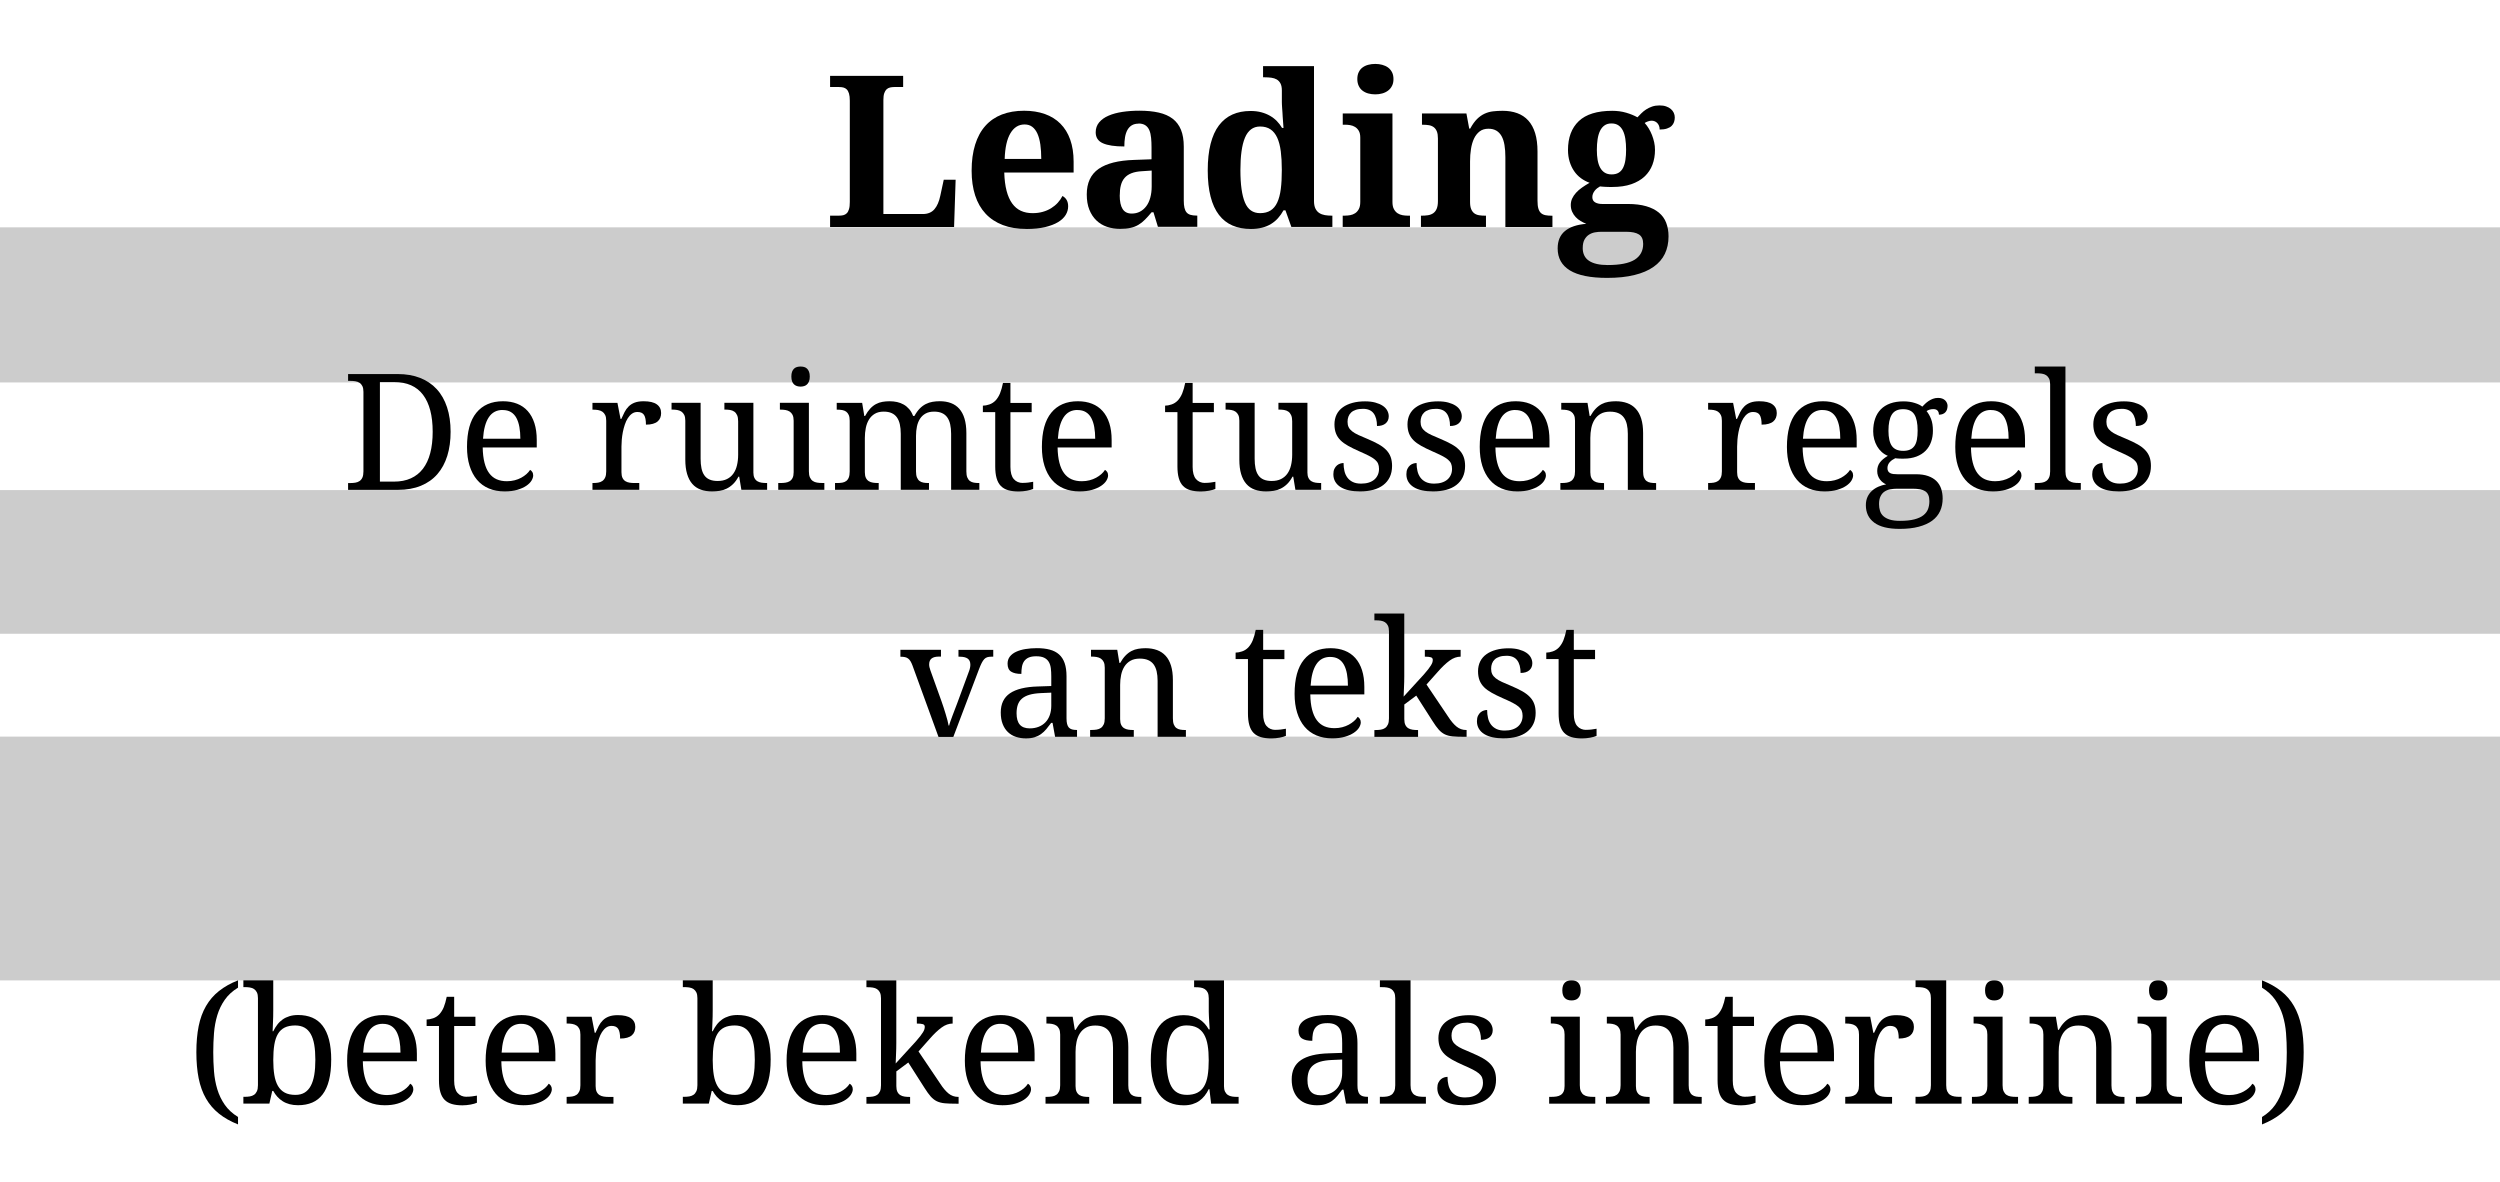 <?xml version="1.0" encoding="UTF-8"?>
<svg xmlns="http://www.w3.org/2000/svg" version="1.1" viewBox="0 0 708.66 335.08">
  <defs>
    <style>
      .cls-1 {
        fill-opacity: .2;
      }
    </style>
  </defs>
  <!-- Generator: Adobe Illustrator 29.0.0, SVG Export Plug-In . SVG Version: 1.2.0 Build 15)  -->
  <g>
    <g id="Layer_1">
      <g id="Layer_1-2" data-name="Layer_1">
        <g id="Layer_1-2">
          <g>
            <path d="M235.3,64.32v-3.19h2.52c.45,0,.86-.04,1.23-.13s.69-.27.97-.54.49-.66.64-1.17c.16-.51.23-1.19.23-2.05v-28.68c0-.86-.08-1.54-.23-2.05-.16-.51-.37-.9-.64-1.17s-.6-.45-.97-.54-.78-.13-1.23-.13h-2.52v-3.16h20.71v3.16h-2.52c-.41,0-.81.04-1.19.13s-.71.26-.98.51c-.27.25-.49.62-.66,1.1s-.25,1.12-.25,1.92v32.34h11.16c1.41,0,2.5-.44,3.28-1.33.78-.89,1.35-2.18,1.7-3.88l.97-4.51h3.37l-.44,13.39h-35.16v-.02h0Z"/>
            <path d="M290.98,64.9c-2.54,0-4.78-.37-6.72-1.11-1.94-.74-3.57-1.82-4.88-3.22-1.31-1.41-2.3-3.13-2.96-5.17-.66-2.04-1-4.37-1-6.99,0-2.81.33-5.28,1-7.41.66-2.13,1.63-3.91,2.9-5.33,1.27-1.43,2.83-2.49,4.67-3.21,1.85-.71,3.95-1.07,6.31-1.07,2.17,0,4.12.31,5.86.92,1.74.62,3.21,1.53,4.42,2.74,1.21,1.21,2.14,2.71,2.78,4.51.64,1.8.97,3.89.97,6.27v3.08h-19.66c.06,2.01.28,3.74.66,5.19.38,1.45.91,2.64,1.58,3.57s1.49,1.63,2.46,2.08c.97.45,2.08.67,3.33.67,1.04,0,1.99-.12,2.87-.37.88-.24,1.67-.59,2.39-1.03.71-.44,1.34-.96,1.88-1.55.54-.6.98-1.23,1.33-1.92,1.07.59,1.61,1.56,1.61,2.93,0,.86-.23,1.67-.7,2.45-.47.77-1.19,1.45-2.17,2.04s-2.2,1.05-3.68,1.41c-1.48.35-3.23.53-5.26.53h.01ZM290.42,35.28c-1.68,0-3.01.83-4,2.49s-1.53,4.09-1.63,7.29h10.37c0-1.52-.09-2.89-.26-4.1-.18-1.21-.45-2.24-.83-3.08-.38-.84-.87-1.48-1.46-1.93-.6-.45-1.32-.67-2.18-.67,0,0-.01,0-.01,0Z"/>
            <path d="M322.73,35.05c-.76,0-1.4.16-1.92.48-.52.32-.93.77-1.25,1.35-.31.58-.53,1.26-.66,2.05s-.19,1.66-.19,2.59c-2.7,0-4.72-.3-6.08-.91-1.36-.6-2.04-1.64-2.04-3.11,0-1.09.33-2.03.98-2.81.65-.78,1.54-1.42,2.67-1.9,1.12-.49,2.43-.84,3.93-1.07,1.49-.22,3.09-.34,4.79-.34,2.11,0,3.95.18,5.52.54,1.57.36,2.88.94,3.93,1.74,1.04.8,1.83,1.85,2.36,3.15.53,1.3.79,2.89.79,4.76v15.29c0,.82.06,1.5.19,2.05s.33.98.6,1.3c.27.32.64.55,1.11.69.47.14,1.04.21,1.7.21h.23v3.19h-11.16l-1.26-4.13h-.53c-.66.8-1.29,1.5-1.88,2.09-.59.6-1.21,1.09-1.88,1.48-.66.39-1.41.68-2.24.86-.83.19-1.81.28-2.94.28-1.33,0-2.56-.2-3.71-.59s-2.14-.99-2.99-1.8c-.85-.81-1.52-1.83-2.01-3.05-.49-1.22-.73-2.66-.73-4.32,0-3.26,1.12-5.67,3.35-7.24,2.24-1.56,5.6-2.41,10.09-2.55l4.92-.18v-3.31c0-1-.04-1.91-.12-2.75s-.24-1.56-.5-2.17c-.25-.6-.63-1.07-1.13-1.41-.5-.33-1.16-.5-1.98-.5l.04.04ZM317.4,55.38c0,1.72.27,3.01.82,3.87.55.86,1.41,1.29,2.58,1.29.86,0,1.64-.18,2.33-.54.69-.36,1.29-.87,1.79-1.54.5-.66.88-1.47,1.14-2.42.26-.95.4-2.01.4-3.18v-4.51l-2.7.18c-1.19.06-2.2.25-3.02.57s-1.48.77-1.96,1.33c-.49.57-.84,1.26-1.05,2.08-.22.82-.32,1.78-.32,2.87h-.01Z"/>
            <path d="M372.47,56.93c0,.92.14,1.65.41,2.2s.64.97,1.1,1.26.99.49,1.58.59c.6.1,1.22.15,1.89.15h.23v3.19h-11.63l-1.67-4.69h-.56c-.45.82-.96,1.55-1.54,2.2s-1.24,1.2-1.99,1.66-1.6.81-2.54,1.05-1.99.37-3.16.37c-1.95,0-3.69-.33-5.21-.98s-2.81-1.66-3.85-3.02-1.84-3.08-2.37-5.17c-.54-2.09-.81-4.57-.81-7.44s.27-5.4.81-7.51c.54-2.12,1.32-3.87,2.36-5.24s2.3-2.4,3.81-3.08,3.22-1.01,5.16-1.01c1.13,0,2.15.12,3.06.37.91.24,1.73.58,2.46,1,.73.42,1.38.92,1.95,1.51s1.05,1.23,1.46,1.93h.41c-.08-1.11-.16-2.16-.23-3.13-.02-.41-.04-.83-.07-1.26-.03-.43-.06-.83-.09-1.22s-.05-.72-.06-1.01-.02-.53-.02-.7v-3.31c0-.82-.13-1.48-.39-1.98s-.62-.87-1.05-1.13c-.44-.25-.95-.42-1.54-.5s-1.21-.12-1.88-.12h-.47v-3.16h14.44v38.2-.02h0ZM357.18,60.42c1.19,0,2.18-.25,2.97-.75s1.43-1.25,1.9-2.27c.48-1.02.81-2.29,1.01-3.82s.29-3.33.29-5.41-.1-3.73-.29-5.26c-.2-1.53-.53-2.82-1.01-3.87-.48-1.04-1.11-1.84-1.9-2.37-.79-.54-1.78-.81-2.97-.81-1,0-1.85.27-2.56.81s-1.29,1.33-1.73,2.39-.76,2.35-.97,3.88c-.21,1.53-.31,3.3-.31,5.29,0,4.08.43,7.13,1.28,9.16s2.28,3.03,4.29,3.03Z"/>
            <path d="M381.32,61.12c.45,0,.92-.04,1.42-.13s.96-.27,1.38-.54.77-.66,1.05-1.17.42-1.19.42-2.05v-18.22c0-.8-.14-1.44-.42-1.92s-.64-.85-1.07-1.11-.89-.43-1.39-.51c-.5-.08-.96-.12-1.39-.12h-.7v-3.19h14.09v25.08c0,.86.14,1.54.42,2.05s.63.9,1.05,1.17c.42.27.88.45,1.39.54s.98.13,1.41.13h.7v3.19h-19.07v-3.19h.71ZM384.75,22.42c0-.76.13-1.42.4-1.96.26-.55.62-.99,1.08-1.33s1-.6,1.61-.76c.62-.17,1.28-.25,2.01-.25.68,0,1.34.08,1.96.25s1.17.42,1.64.76.84.79,1.13,1.33c.28.55.42,1.2.42,1.96s-.14,1.39-.42,1.93c-.28.55-.66,1-1.13,1.35s-1.02.62-1.64.79-1.28.26-1.96.26c-.72,0-1.39-.09-2.01-.26s-1.15-.44-1.61-.79-.82-.8-1.08-1.35c-.26-.55-.4-1.19-.4-1.93Z"/>
            <path d="M426.72,64.32v-19.75c0-1.29-.08-2.44-.25-3.44-.17-1.01-.44-1.85-.82-2.53s-.88-1.21-1.49-1.57c-.62-.36-1.36-.54-2.24-.54-1,0-1.83.25-2.49.76s-1.2,1.19-1.6,2.04-.69,1.84-.86,2.96c-.18,1.12-.26,2.3-.26,3.53v11.46c0,.84.1,1.51.31,2.02.21.51.49.9.86,1.19.37.28.83.47,1.36.56s1.14.13,1.8.13h.18v3.19h-18.43v-3.19h.12c.68,0,1.31-.04,1.88-.13s1.06-.28,1.48-.57.75-.71.98-1.26.35-1.27.35-2.17v-17.75c0-.84-.1-1.51-.31-2.02-.21-.51-.5-.9-.88-1.19-.38-.28-.83-.47-1.36-.56s-1.12-.13-1.79-.13h-.18v-3.19h12.6l.79,4.28h.29c.61-1.13,1.25-2.03,1.92-2.7.67-.66,1.39-1.17,2.15-1.52s1.57-.58,2.42-.67c.85-.1,1.74-.15,2.68-.15,1.54,0,2.93.22,4.16.67,1.23.45,2.27,1.14,3.12,2.08s1.5,2.13,1.95,3.59.67,3.2.67,5.23v13.92c0,.94.08,1.68.25,2.24s.42.98.75,1.27.75.49,1.26.59,1.1.15,1.79.15h.18v3.19h-13.33v-.02h-.01Z"/>
            <path d="M474.74,33.29c0,.45-.07.88-.21,1.3-.14.42-.37.79-.69,1.1-.32.31-.76.56-1.32.75s-1.25.28-2.07.28c0-.41-.06-.77-.19-1.08s-.3-.58-.51-.79c-.21-.21-.46-.38-.73-.48-.27-.11-.56-.16-.85-.16-.33,0-.69.07-1.07.21s-.68.28-.89.44c.41.45.79.96,1.14,1.54s.66,1.2.92,1.86.47,1.35.63,2.07c.16.71.23,1.44.23,2.18,0,1.5-.24,2.9-.72,4.17-.48,1.28-1.22,2.39-2.21,3.33s-2.26,1.67-3.78,2.2-3.33.79-5.42.79h-.82c-.33,0-.66-.02-1-.03-.33,0-.65-.03-.95-.06s-.53-.05-.69-.07c-.25.14-.51.31-.78.51s-.5.44-.7.69c-.21.25-.37.54-.5.85-.13.31-.19.64-.19,1,0,.66.26,1.15.78,1.46.52.31,1.2.47,2.04.47h7.27c1.99,0,3.71.21,5.16.63,1.45.42,2.64,1.02,3.59,1.8.95.78,1.65,1.74,2.09,2.89.44,1.15.67,2.43.67,3.85,0,1.86-.35,3.51-1.05,4.97-.7,1.45-1.77,2.69-3.21,3.69-1.44,1.01-3.24,1.78-5.42,2.31-2.18.54-4.75.81-7.72.81-4.73,0-8.25-.71-10.56-2.12-2.31-1.42-3.47-3.49-3.47-6.23,0-2.15.69-3.79,2.08-4.94s3.4-1.82,6.04-2.04c-.55-.21-1.08-.48-1.61-.79s-1-.69-1.41-1.13-.74-.94-1-1.51c-.25-.57-.38-1.2-.38-1.9,0-.66.13-1.28.4-1.85.26-.57.63-1.11,1.1-1.63s1.03-1.01,1.68-1.46c.65-.46,1.37-.91,2.15-1.36-.88-.31-1.69-.75-2.45-1.3s-1.4-1.23-1.93-2.01c-.54-.78-.96-1.67-1.27-2.67s-.47-2.1-.47-3.31c0-3.52,1.02-6.24,3.06-8.19,2.04-1.94,5.2-2.92,9.48-2.92,1.43,0,2.75.18,3.97.54,1.22.36,2.28.8,3.18,1.3.33-.35.7-.73,1.1-1.13.4-.4.85-.77,1.36-1.1.51-.33,1.07-.6,1.7-.82.62-.21,1.32-.32,2.08-.32s1.35.09,1.89.28.99.44,1.35.75c.36.31.63.67.82,1.08.19.41.28.85.28,1.32h0v-.02ZM448.64,70.26c0,1.66.6,2.89,1.8,3.68s2.95,1.19,5.26,1.19c3.52,0,6.07-.51,7.68-1.52,1.6-1.02,2.4-2.51,2.4-4.48,0-1.27-.4-2.16-1.2-2.67-.8-.51-2.01-.76-3.63-.76h-6.97c-.61,0-1.22.05-1.85.16-.62.11-1.2.33-1.71.66-.52.33-.94.8-1.27,1.39-.33.6-.5,1.38-.5,2.36h0ZM452.65,42.49c0,1.05.07,2.01.22,2.86s.39,1.58.72,2.18c.33.61.76,1.07,1.29,1.41.53.33,1.18.5,1.96.5s1.46-.16,1.99-.48.95-.79,1.26-1.41.53-1.36.66-2.23.19-1.84.19-2.92-.07-2.12-.21-3.03-.37-1.68-.69-2.33-.75-1.15-1.27-1.51c-.53-.36-1.19-.54-1.99-.54s-1.44.19-1.96.56c-.53.37-.95.89-1.27,1.55-.32.66-.55,1.46-.69,2.37-.14.92-.21,1.92-.21,3.02h0Z"/>
            <path d="M127.73,122.39c0,2.52-.31,4.79-.94,6.82-.63,2.03-1.57,3.76-2.81,5.19-1.24,1.43-2.8,2.53-4.67,3.3-1.87.77-4.06,1.16-6.56,1.16h-14.08v-1.93h.58c.52,0,1.01-.04,1.47-.11s.86-.23,1.2-.46c.34-.23.61-.56.81-1,.19-.43.29-1.01.29-1.73v-22.55c0-.67-.1-1.22-.3-1.63-.2-.41-.48-.73-.82-.95-.34-.22-.75-.37-1.2-.44-.46-.07-.94-.1-1.45-.1h-.58v-1.93h14.08c2.37,0,4.48.36,6.33,1.09,1.86.73,3.43,1.79,4.71,3.18s2.26,3.11,2.93,5.14c.67,2.04,1.01,4.36,1.01,6.96h0ZM111.67,136.52c1.83,0,3.43-.31,4.8-.93s2.51-1.53,3.43-2.73c.91-1.2,1.6-2.67,2.06-4.43.46-1.75.69-3.77.69-6.04,0-4.57-.91-8.06-2.73-10.47s-4.55-3.62-8.19-3.62h-4.04v28.21h4-.02Z"/>
            <path d="M143.05,139.3c-1.66,0-3.16-.28-4.48-.84-1.33-.56-2.45-1.38-3.36-2.46s-1.61-2.4-2.1-3.96c-.49-1.56-.73-3.34-.73-5.34,0-4.3.88-7.53,2.65-9.7,1.77-2.17,4.28-3.26,7.55-3.26,1.48,0,2.82.23,4,.7,1.18.46,2.19,1.16,3.01,2.08.82.92,1.46,2.07,1.9,3.44.44,1.37.66,2.96.66,4.77v2.11h-15.32c.03,1.68.2,3.12.51,4.32.31,1.21.75,2.2,1.33,2.98s1.28,1.35,2.12,1.72,1.8.55,2.9.55c.79,0,1.53-.09,2.21-.27.68-.18,1.3-.42,1.85-.72s1.04-.64,1.47-1.02.77-.78,1.04-1.2c.21.09.41.28.6.56s.28.62.28,1.01c0,.46-.17.96-.49,1.49-.33.53-.83,1.02-1.5,1.47s-1.52.82-2.53,1.12-2.2.45-3.56.45h0ZM142.49,116.21c-1.71,0-3.02.69-3.94,2.08s-1.46,3.41-1.63,6.08h10.58c0-1.21-.09-2.32-.27-3.32s-.46-1.86-.85-2.58-.9-1.27-1.54-1.66c-.64-.39-1.42-.58-2.35-.58v-.02h0Z"/>
            <path d="M181.22,138.85h-13.28v-1.93h.13c.52,0,1.01-.04,1.47-.11s.85-.23,1.19-.46c.34-.23.61-.56.81-1,.2-.43.3-1.01.3-1.73v-14.35c0-.67-.1-1.22-.3-1.63-.2-.41-.48-.73-.82-.96-.34-.22-.75-.37-1.2-.45-.46-.07-.94-.11-1.45-.11h-.13v-1.93h7.08l.88,4.56h.22c.3-.69.61-1.34.92-1.94.31-.61.7-1.14,1.16-1.6s1.02-.82,1.7-1.08,1.52-.39,2.54-.39c1.68,0,2.92.29,3.74.88.82.58,1.22,1.41,1.22,2.47,0,.48-.08.92-.24,1.33s-.41.75-.75,1.04-.79.52-1.33.67c-.54.16-1.2.24-1.98.24,0-1.27-.18-2.19-.54-2.75s-.99-.84-1.89-.84c-.57,0-1.08.16-1.53.48s-.84.75-1.18,1.28-.62,1.14-.85,1.83c-.23.69-.42,1.4-.56,2.12-.14.73-.24,1.45-.3,2.17s-.09,1.37-.09,1.95v7.23c0,.67.1,1.22.3,1.63s.48.72.82.93c.34.21.75.35,1.2.42.46.07.94.1,1.45.1h1.28v1.93h0Z"/>
            <path d="M213.55,133.84c0,.67.1,1.22.3,1.63s.48.72.82.93c.34.21.75.35,1.2.42.46.07.94.1,1.45.1h.13v1.93h-7.3l-.61-3.73h-.22c-.46.87-.98,1.57-1.54,2.11s-1.16.96-1.79,1.27c-.63.31-1.29.52-1.98.63s-1.41.17-2.16.17c-1.21,0-2.29-.17-3.23-.52-.94-.34-1.74-.88-2.38-1.62-.64-.73-1.13-1.67-1.47-2.81s-.51-2.49-.51-4.07v-11.03c0-.67-.1-1.22-.3-1.63-.2-.41-.48-.73-.82-.96-.34-.22-.75-.37-1.2-.45-.46-.07-.94-.11-1.45-.11h-.13v-1.93h8.24v15.88c0,1,.08,1.9.24,2.67.16.78.42,1.44.79,1.98s.86.95,1.48,1.22c.62.28,1.4.42,2.33.42,1.02,0,1.89-.18,2.62-.54s1.33-.86,1.8-1.52c.47-.65.82-1.43,1.04-2.35.22-.91.34-1.92.34-3.03v-9.48c0-.72-.1-1.3-.3-1.74s-.47-.78-.81-1.01-.73-.39-1.19-.46-.95-.11-1.47-.11h-.13v-1.93h8.22v19.66h0Z"/>
            <path d="M221.2,136.92c.51,0,.99-.03,1.45-.1.46-.07.86-.21,1.2-.42.34-.21.62-.52.82-.93.2-.41.3-.95.3-1.63v-14.58c0-.67-.1-1.22-.3-1.63-.2-.41-.48-.73-.82-.96-.34-.22-.75-.37-1.2-.45-.46-.07-.94-.11-1.45-.11h-.13v-1.93h8.22v19.43c0,.72.1,1.3.3,1.73s.47.77.81,1,.74.39,1.2.46c.46.08.95.11,1.46.11h.61v1.93h-13.07v-1.93h.61-.01ZM224.32,106.73c0-.54.07-.99.2-1.35.14-.36.32-.65.56-.88.24-.22.52-.38.83-.47s.66-.13,1.03-.13.7.04,1.01.13.59.25.82.47c.23.22.42.52.56.88s.21.81.21,1.35-.07.99-.21,1.35-.33.65-.56.88c-.23.22-.51.39-.82.48-.31.1-.65.15-1.01.15s-.72-.05-1.03-.15-.59-.26-.83-.48-.43-.52-.56-.88-.2-.81-.2-1.35Z"/>
            <path d="M249.08,136.92v1.93h-12.38v-1.93h.61c.52,0,1-.04,1.44-.11.43-.07.81-.23,1.12-.46.31-.23.56-.56.73-1,.17-.43.26-1.01.26-1.73v-14.35c0-.67-.09-1.22-.27-1.63-.18-.41-.43-.73-.74-.96-.31-.22-.69-.37-1.12-.45-.43-.07-.91-.11-1.42-.11h-.13v-1.93h7.21l.61,3.73h.22c.46-.85.95-1.55,1.46-2.1.51-.55,1.05-.97,1.63-1.28s1.18-.52,1.82-.63,1.31-.17,2.03-.17,1.46.07,2.13.22,1.3.39,1.88.72c.58.33,1.09.76,1.55,1.29s.83,1.18,1.11,1.94h.38c.46-.85.97-1.55,1.5-2.1.54-.55,1.11-.97,1.72-1.28.61-.31,1.24-.52,1.91-.63s1.36-.17,2.08-.17c1.17,0,2.22.18,3.15.53s1.71.89,2.36,1.62c.64.73,1.14,1.66,1.48,2.8s.52,2.49.52,4.07v10.87c0,.72.09,1.3.27,1.73s.43.77.74,1,.69.39,1.12.46c.43.08.91.11,1.42.11h.13v1.93h-8v-15.88c0-1-.09-1.89-.26-2.67s-.45-1.44-.83-1.98-.88-.95-1.49-1.22c-.61-.28-1.36-.42-2.25-.42-.96,0-1.76.18-2.42.55s-1.18.86-1.58,1.49-.69,1.36-.86,2.18c-.17.82-.26,1.7-.26,2.63v10.09c0,.72.09,1.3.27,1.73s.43.77.74,1,.69.39,1.12.46c.43.08.91.11,1.42.11h.13v1.93h-8v-15.88c0-1-.09-1.89-.26-2.67s-.45-1.44-.83-1.98-.88-.95-1.49-1.22c-.61-.28-1.36-.42-2.25-.42-1,0-1.85.2-2.53.61-.68.4-1.23.95-1.65,1.64s-.72,1.48-.9,2.38-.27,1.84-.27,2.83v9.7c0,.67.1,1.22.3,1.63s.48.72.82.93c.34.21.75.35,1.2.42.46.07.94.1,1.45.1h.15Z"/>
            <path d="M289.92,136.88c.55,0,1.06-.03,1.53-.09.46-.06.94-.13,1.42-.22v2.02c-.19.09-.45.18-.76.27s-.66.17-1.02.24c-.37.07-.75.12-1.16.16-.4.04-.79.06-1.15.06-1.17,0-2.17-.12-3.01-.37s-1.53-.65-2.07-1.2-.94-1.29-1.2-2.2-.39-2.03-.39-3.35v-15.37h-3.5v-1.84c.55,0,1.16-.11,1.83-.34.67-.22,1.25-.6,1.76-1.12.52-.57.95-1.25,1.27-2.03.32-.79.6-1.77.84-2.95h2.11v5.66h6.02v2.63h-6.02v15.5c0,1.57.32,2.73.95,3.46.64.73,1.49,1.1,2.55,1.1v-.02h0Z"/>
            <path d="M306.01,139.3c-1.66,0-3.16-.28-4.48-.84-1.33-.56-2.45-1.38-3.36-2.46-.91-1.08-1.61-2.4-2.1-3.96-.49-1.56-.73-3.34-.73-5.34,0-4.3.88-7.53,2.65-9.7s4.28-3.26,7.55-3.26c1.48,0,2.82.23,4,.7,1.18.46,2.19,1.16,3.01,2.08s1.46,2.07,1.9,3.44.66,2.96.66,4.77v2.11h-15.32c.03,1.68.2,3.12.51,4.32.31,1.21.75,2.2,1.33,2.98s1.28,1.35,2.12,1.72,1.8.55,2.9.55c.79,0,1.53-.09,2.21-.27.68-.18,1.3-.42,1.85-.72.55-.3,1.04-.64,1.47-1.02s.77-.78,1.04-1.2c.21.09.41.28.6.56s.28.62.28,1.01c0,.46-.17.96-.49,1.49-.33.53-.83,1.02-1.5,1.47s-1.52.82-2.53,1.12-2.2.45-3.56.45h0ZM305.44,116.21c-1.71,0-3.02.69-3.94,2.08s-1.46,3.41-1.63,6.08h10.58c0-1.21-.09-2.32-.27-3.32s-.46-1.86-.85-2.58-.9-1.27-1.54-1.66c-.64-.39-1.42-.58-2.35-.58v-.02h0Z"/>
            <path d="M341.57,136.88c.55,0,1.06-.03,1.53-.09.46-.06.94-.13,1.42-.22v2.02c-.19.09-.45.18-.76.27s-.66.17-1.02.24c-.37.07-.75.12-1.16.16-.41.04-.79.06-1.15.06-1.17,0-2.17-.12-3.01-.37s-1.53-.65-2.07-1.2-.94-1.29-1.2-2.2-.39-2.03-.39-3.35v-15.37h-3.5v-1.84c.55,0,1.16-.11,1.83-.34.67-.22,1.25-.6,1.76-1.12.52-.57.95-1.25,1.27-2.03.32-.79.6-1.77.84-2.95h2.11v5.66h6.02v2.63h-6.02v15.5c0,1.57.32,2.73.95,3.46.64.73,1.49,1.1,2.55,1.1v-.02h0Z"/>
            <path d="M370.6,133.84c0,.67.1,1.22.3,1.63.2.41.48.72.82.93.34.21.74.35,1.2.42s.94.1,1.45.1h.13v1.93h-7.3l-.61-3.73h-.22c-.46.87-.98,1.57-1.54,2.11s-1.16.96-1.79,1.27-1.29.52-1.98.63-1.41.17-2.16.17c-1.21,0-2.29-.17-3.24-.52-.94-.34-1.74-.88-2.38-1.62-.64-.73-1.13-1.67-1.47-2.81s-.5-2.49-.5-4.07v-11.03c0-.67-.1-1.22-.3-1.63-.2-.41-.48-.73-.82-.96-.34-.22-.75-.37-1.2-.45-.46-.07-.94-.11-1.45-.11h-.13v-1.93h8.24v15.88c0,1,.08,1.9.24,2.67.16.78.42,1.44.79,1.98s.86.95,1.48,1.22c.62.28,1.4.42,2.33.42,1.02,0,1.89-.18,2.62-.54s1.33-.86,1.8-1.52c.47-.65.82-1.43,1.04-2.35.22-.91.34-1.92.34-3.03v-9.48c0-.72-.1-1.3-.3-1.74s-.47-.78-.81-1.01-.73-.39-1.19-.46-.95-.11-1.47-.11h-.13v-1.93h8.22v19.66h0Z"/>
            <path d="M385.55,139.3c-1.15,0-2.2-.1-3.13-.3-.94-.2-1.73-.51-2.39-.92s-1.17-.92-1.53-1.53-.54-1.31-.54-2.12c0-.61.1-1.13.3-1.54.2-.41.45-.74.74-.98.29-.24.61-.41.94-.51.34-.1.64-.15.91-.15,0,.81.08,1.56.25,2.27.16.7.44,1.32.83,1.85.39.53.9.95,1.54,1.26s1.42.46,2.35.46c.82,0,1.55-.1,2.18-.3s1.16-.49,1.58-.85c.43-.37.75-.81.98-1.33s.34-1.08.34-1.7c0-.57-.09-1.06-.26-1.47s-.47-.8-.9-1.16-1.01-.73-1.74-1.1c-.73-.37-1.66-.8-2.76-1.28-1.18-.52-2.21-1.03-3.09-1.52s-1.6-1.01-2.17-1.58-1-1.22-1.28-1.94c-.28-.73-.43-1.59-.43-2.59s.21-1.98.62-2.79,1-1.49,1.76-2.03c.76-.55,1.68-.96,2.74-1.25s2.25-.43,3.55-.43c1.09,0,2.06.11,2.9.34s1.54.53,2.11.91,1,.83,1.28,1.35.43,1.06.43,1.63c0,.84-.29,1.51-.87,2.01s-1.4.75-2.46.75c0-1.54-.32-2.74-.96-3.59-.64-.85-1.64-1.28-3-1.28-.78,0-1.45.09-2,.27s-1.01.43-1.36.76c-.35.33-.61.72-.78,1.17s-.25.94-.25,1.48c0,.58.1,1.09.31,1.52s.54.82,1,1.18,1.05.71,1.77,1.04c.73.34,1.6.72,2.62,1.13,1.21.51,2.25,1.01,3.12,1.5s1.58,1.03,2.15,1.62c.57.59.98,1.24,1.25,1.98.27.73.4,1.58.4,2.54,0,1.2-.22,2.25-.65,3.15s-1.05,1.65-1.84,2.26-1.75,1.06-2.86,1.36c-1.12.3-2.35.45-3.72.45h.02Z"/>
            <path d="M406.25,139.3c-1.15,0-2.2-.1-3.13-.3-.94-.2-1.73-.51-2.39-.92s-1.17-.92-1.53-1.53-.54-1.31-.54-2.12c0-.61.1-1.13.3-1.54.2-.41.45-.74.74-.98.29-.24.61-.41.94-.51.34-.1.64-.15.91-.15,0,.81.08,1.56.25,2.27.16.7.44,1.32.83,1.85.39.53.9.95,1.54,1.26s1.42.46,2.35.46c.82,0,1.55-.1,2.18-.3s1.16-.49,1.58-.85c.43-.37.75-.81.98-1.33s.34-1.08.34-1.7c0-.57-.09-1.06-.26-1.47s-.47-.8-.9-1.16-1.01-.73-1.74-1.1c-.73-.37-1.66-.8-2.76-1.28-1.18-.52-2.21-1.03-3.09-1.52s-1.6-1.01-2.17-1.58-1-1.22-1.28-1.94c-.28-.73-.43-1.59-.43-2.59s.21-1.98.62-2.79,1-1.49,1.76-2.03c.76-.55,1.68-.96,2.74-1.25s2.25-.43,3.55-.43c1.09,0,2.06.11,2.9.34s1.54.53,2.11.91,1,.83,1.28,1.35.43,1.06.43,1.63c0,.84-.29,1.51-.87,2.01s-1.4.75-2.46.75c0-1.54-.32-2.74-.96-3.59-.64-.85-1.64-1.28-3-1.28-.78,0-1.45.09-2,.27s-1.01.43-1.36.76c-.35.33-.61.72-.78,1.17s-.25.94-.25,1.48c0,.58.1,1.09.31,1.52s.54.82,1,1.18,1.05.71,1.77,1.04c.73.34,1.6.72,2.62,1.13,1.21.51,2.25,1.01,3.12,1.5s1.58,1.03,2.15,1.62c.57.59.98,1.24,1.25,1.98.27.73.4,1.58.4,2.54,0,1.2-.22,2.25-.65,3.15s-1.05,1.65-1.84,2.26-1.75,1.06-2.86,1.36c-1.12.3-2.35.45-3.72.45h.02Z"/>
            <path d="M430.12,139.3c-1.66,0-3.16-.28-4.48-.84s-2.45-1.38-3.36-2.46c-.91-1.08-1.61-2.4-2.1-3.96-.49-1.56-.73-3.34-.73-5.34,0-4.3.88-7.53,2.65-9.7s4.28-3.26,7.55-3.26c1.48,0,2.82.23,4,.7,1.18.46,2.19,1.16,3.01,2.08s1.46,2.07,1.9,3.44.66,2.96.66,4.77v2.11h-15.32c.03,1.68.2,3.12.51,4.32.31,1.21.75,2.2,1.33,2.98s1.28,1.35,2.12,1.72,1.8.55,2.9.55c.79,0,1.53-.09,2.21-.27s1.3-.42,1.85-.72c.55-.3,1.04-.64,1.47-1.02s.78-.78,1.04-1.2c.21.09.41.28.6.56s.28.62.28,1.01c0,.46-.17.96-.49,1.49-.33.53-.83,1.02-1.5,1.47s-1.52.82-2.53,1.12-2.2.45-3.56.45h0ZM429.55,116.21c-1.71,0-3.02.69-3.94,2.08s-1.46,3.41-1.63,6.08h10.58c0-1.21-.09-2.32-.27-3.32s-.46-1.86-.85-2.58-.9-1.27-1.54-1.66c-.64-.39-1.42-.58-2.35-.58v-.02h0Z"/>
            <path d="M454.69,136.92v1.93h-12.38v-1.93h.38c.52,0,1.01-.04,1.47-.11s.85-.23,1.19-.46c.34-.23.61-.56.81-1,.2-.43.3-1.01.3-1.73v-14.35c0-.67-.1-1.22-.3-1.63-.2-.41-.48-.73-.82-.96-.34-.22-.75-.37-1.2-.45-.46-.07-.94-.11-1.45-.11h-.13v-1.93h7.44l.61,3.73h.22c.48-.85.99-1.55,1.52-2.1.53-.55,1.09-.97,1.68-1.28s1.22-.52,1.89-.63,1.37-.17,2.1-.17c1.21,0,2.29.18,3.25.53s1.76.89,2.43,1.62c.67.73,1.18,1.66,1.53,2.8s.53,2.49.53,4.07v10.87c0,.72.09,1.3.26,1.73s.42.77.73,1,.69.39,1.12.46c.43.08.91.11,1.42.11h.16v1.93h-8.02v-15.88c0-1-.09-1.89-.27-2.67s-.47-1.44-.87-1.98-.92-.95-1.56-1.22c-.64-.28-1.43-.42-2.36-.42-1.05,0-1.93.2-2.64.61-.71.4-1.28.95-1.72,1.64-.43.69-.75,1.48-.93,2.38s-.28,1.84-.28,2.83v9.7c0,.67.1,1.22.3,1.63.2.41.48.72.82.93.34.21.74.35,1.2.42s.94.1,1.45.1h.13-.01Z"/>
            <path d="M497.47,138.85h-13.28v-1.93h.13c.52,0,1.01-.04,1.47-.11s.85-.23,1.19-.46c.34-.23.61-.56.81-1,.2-.43.3-1.01.3-1.73v-14.35c0-.67-.1-1.22-.3-1.63-.2-.41-.48-.73-.82-.96-.34-.22-.75-.37-1.2-.45-.46-.07-.94-.11-1.45-.11h-.13v-1.93h7.08l.88,4.56h.22c.3-.69.61-1.34.92-1.94.31-.61.7-1.14,1.16-1.6s1.02-.82,1.7-1.08,1.52-.39,2.54-.39c1.68,0,2.92.29,3.74.88s1.22,1.41,1.22,2.47c0,.48-.08.92-.24,1.33s-.41.75-.75,1.04-.79.52-1.33.67c-.54.16-1.2.24-1.98.24,0-1.27-.18-2.19-.54-2.75s-.99-.84-1.89-.84c-.57,0-1.08.16-1.53.48s-.84.75-1.18,1.28-.62,1.14-.85,1.83-.42,1.4-.56,2.12c-.14.73-.24,1.45-.3,2.17s-.09,1.37-.09,1.95v7.23c0,.67.1,1.22.3,1.63.2.41.48.72.82.93.34.21.74.35,1.2.42s.94.1,1.45.1h1.28v1.93h0Z"/>
            <path d="M517.2,139.3c-1.66,0-3.16-.28-4.48-.84s-2.45-1.38-3.36-2.46c-.91-1.08-1.61-2.4-2.1-3.96-.49-1.56-.73-3.34-.73-5.34,0-4.3.88-7.53,2.65-9.7s4.28-3.26,7.55-3.26c1.48,0,2.82.23,4,.7,1.18.46,2.19,1.16,3.01,2.08s1.46,2.07,1.9,3.44.66,2.96.66,4.77v2.11h-15.32c.03,1.68.2,3.12.51,4.32.31,1.21.75,2.2,1.33,2.98s1.28,1.35,2.12,1.72c.84.37,1.8.55,2.9.55.79,0,1.53-.09,2.21-.27s1.3-.42,1.85-.72,1.04-.64,1.47-1.02.78-.78,1.04-1.2c.21.09.41.28.6.56s.28.62.28,1.01c0,.46-.17.96-.49,1.49-.33.53-.83,1.02-1.5,1.47s-1.52.82-2.53,1.12-2.2.45-3.56.45h-.01ZM516.64,116.21c-1.71,0-3.02.69-3.94,2.08s-1.46,3.41-1.63,6.08h10.58c0-1.21-.09-2.32-.27-3.32s-.46-1.86-.85-2.58-.9-1.27-1.54-1.66c-.64-.39-1.42-.58-2.35-.58v-.02h0Z"/>
            <path d="M552.05,115.15c0,.33-.05.64-.15.93s-.24.55-.44.76c-.19.22-.45.39-.75.52-.31.13-.67.19-1.09.19,0-.18-.02-.36-.07-.54s-.12-.35-.24-.51-.27-.28-.46-.38-.45-.15-.76-.15c-.39,0-.74.04-1.06.13s-.62.23-.92.43c.52.64.95,1.4,1.29,2.28s.51,1.97.51,3.29c0,1.14-.17,2.19-.52,3.16-.34.97-.86,1.8-1.54,2.5-.68.7-1.54,1.25-2.58,1.65-1.04.4-2.26.6-3.65.6h-.61c-.22,0-.45,0-.67-.02-.22,0-.43-.02-.63-.04-.19-.02-.35-.04-.47-.06-.3.15-.58.31-.85.49-.27.18-.5.38-.71.61s-.36.48-.48.76-.18.6-.18.94c0,.37.07.67.21.9s.34.4.59.53.56.21.91.25.73.06,1.13.06h5.21c1.38,0,2.55.17,3.5.52.96.34,1.74.82,2.35,1.43s1.05,1.33,1.33,2.18c.28.85.42,1.76.42,2.75,0,1.32-.24,2.51-.73,3.57-.49,1.06-1.23,1.97-2.24,2.71-1,.74-2.27,1.31-3.81,1.72s-3.34.61-5.42.61c-3.21,0-5.6-.59-7.19-1.77-1.59-1.18-2.38-2.83-2.38-4.94,0-.9.16-1.68.47-2.36.31-.67.74-1.25,1.27-1.73s1.14-.87,1.83-1.17,1.42-.52,2.18-.65c-.31-.14-.62-.31-.92-.54-.3-.22-.57-.49-.81-.81-.24-.31-.43-.67-.58-1.08-.15-.4-.22-.85-.22-1.35,0-.91.24-1.7.72-2.37s1.24-1.31,2.29-1.94c-.66-.27-1.25-.64-1.76-1.11s-.95-1.01-1.3-1.62-.62-1.27-.81-1.99-.28-1.46-.28-2.22c0-1.33.18-2.52.54-3.57s.9-1.94,1.62-2.67c.72-.73,1.62-1.29,2.7-1.68s2.34-.58,3.8-.58c.55,0,1.1.04,1.64.12s1.04.19,1.49.34c.46.14.87.3,1.24.48s.66.37.89.56c.22-.24.49-.51.79-.8s.64-.56,1.01-.81.78-.45,1.22-.62c.44-.16.92-.25,1.43-.25.46,0,.87.06,1.2.19.34.13.62.3.84.52.22.22.39.47.51.76s.17.6.17.91h-.02v-.02ZM532.64,142.9c0,.67.09,1.3.27,1.89s.49,1.09.94,1.5,1.06.75,1.82.99,1.73.36,2.9.36c1.65,0,3.01-.14,4.08-.42s1.92-.66,2.55-1.16c.63-.49,1.07-1.08,1.33-1.76.25-.68.38-1.43.38-2.24,0-.7-.1-1.28-.3-1.74s-.5-.82-.9-1.08-.89-.45-1.47-.55c-.58-.1-1.26-.16-2.02-.16h-4.52c-.64,0-1.27.06-1.88.17s-1.15.33-1.62.64-.85.76-1.13,1.33c-.29.57-.43,1.31-.43,2.22h0ZM535.31,122.12c0,1.96.33,3.4.98,4.31.65.91,1.72,1.37,3.2,1.37.75,0,1.38-.11,1.9-.34.52-.22.94-.57,1.27-1.03s.57-1.06.71-1.79.21-1.59.21-2.59c0-2.07-.31-3.59-.94-4.58-.63-.99-1.69-1.48-3.19-1.48s-2.54.51-3.18,1.52c-.64,1.01-.96,2.55-.96,4.62h0Z"/>
            <path d="M564.92,139.3c-1.66,0-3.16-.28-4.48-.84s-2.45-1.38-3.36-2.46-1.61-2.4-2.1-3.96c-.49-1.56-.73-3.34-.73-5.34,0-4.3.88-7.53,2.65-9.7s4.28-3.26,7.55-3.26c1.48,0,2.82.23,4,.7,1.18.46,2.19,1.16,3.01,2.08s1.46,2.07,1.9,3.44.66,2.96.66,4.77v2.11h-15.32c.03,1.68.2,3.12.51,4.32.31,1.21.75,2.2,1.33,2.98s1.28,1.35,2.12,1.72c.84.37,1.8.55,2.9.55.79,0,1.53-.09,2.21-.27s1.3-.42,1.85-.72,1.04-.64,1.47-1.02.78-.78,1.04-1.2c.21.09.41.28.6.56s.28.62.28,1.01c0,.46-.17.96-.49,1.49-.33.53-.83,1.02-1.5,1.47s-1.52.82-2.53,1.12-2.2.45-3.56.45h-.01ZM564.36,116.21c-1.71,0-3.02.69-3.94,2.08s-1.46,3.41-1.63,6.08h10.58c0-1.21-.09-2.32-.27-3.32s-.46-1.86-.85-2.58-.9-1.27-1.54-1.66c-.64-.39-1.42-.58-2.35-.58v-.02h0Z"/>
            <path d="M577.37,136.92c.52,0,1.01-.04,1.47-.11.46-.07.85-.23,1.19-.46.34-.23.61-.56.81-1,.2-.43.3-1.01.3-1.73v-24.67c0-.67-.1-1.22-.3-1.63s-.48-.73-.82-.96c-.34-.22-.75-.37-1.2-.44s-.94-.1-1.45-.1h-.58v-1.93h8.69v29.72c0,.72.1,1.3.29,1.73.2.43.46.77.81,1,.34.23.74.39,1.2.46.46.08.95.11,1.47.11h.58v1.93h-13.05v-1.93h.59Z"/>
            <path d="M600.66,139.3c-1.15,0-2.2-.1-3.13-.3-.94-.2-1.73-.51-2.39-.92-.66-.41-1.17-.92-1.53-1.53-.36-.61-.54-1.31-.54-2.12,0-.61.1-1.13.3-1.54.2-.41.45-.74.74-.98.29-.24.61-.41.94-.51.34-.1.64-.15.91-.15,0,.81.08,1.56.25,2.27.16.7.44,1.32.83,1.85s.9.95,1.54,1.26c.64.31,1.42.46,2.35.46.82,0,1.55-.1,2.18-.3s1.16-.49,1.58-.85c.43-.37.75-.81.98-1.33s.34-1.08.34-1.7c0-.57-.09-1.06-.26-1.47s-.47-.8-.9-1.16c-.43-.36-1.01-.73-1.74-1.1-.73-.37-1.66-.8-2.76-1.28-1.18-.52-2.21-1.03-3.09-1.52s-1.6-1.01-2.17-1.58-1-1.22-1.28-1.94c-.28-.73-.43-1.59-.43-2.59s.21-1.98.62-2.79,1-1.49,1.76-2.03c.76-.55,1.68-.96,2.74-1.25s2.25-.43,3.55-.43c1.09,0,2.06.11,2.9.34s1.54.53,2.11.91,1,.83,1.28,1.35.43,1.06.43,1.63c0,.84-.29,1.51-.87,2.01s-1.4.75-2.46.75c0-1.54-.32-2.74-.96-3.59s-1.64-1.28-3-1.28c-.78,0-1.45.09-2,.27s-1.01.43-1.36.76-.61.72-.78,1.17-.25.94-.25,1.48c0,.58.1,1.09.31,1.52s.54.82,1,1.18,1.05.71,1.77,1.04c.73.34,1.6.72,2.62,1.13,1.21.51,2.25,1.01,3.12,1.5s1.58,1.03,2.15,1.62c.57.59.98,1.24,1.25,1.98.27.73.4,1.58.4,2.54,0,1.2-.22,2.25-.65,3.15-.43.9-1.05,1.65-1.84,2.26-.79.61-1.75,1.06-2.86,1.36-1.12.3-2.35.45-3.72.45h.02Z"/>
            <path d="M255.23,186.12v-1.93h11.5v1.93h-.58c-.93,0-1.62.18-2.08.54s-.69.92-.69,1.69c0,.25.03.51.09.78.06.26.15.57.27.91l3.12,8.69c.19.54.4,1.13.61,1.79.21.65.41,1.29.6,1.92s.36,1.22.51,1.79c.15.56.25,1.04.31,1.43h.16c.07-.33.2-.74.37-1.22.17-.49.37-1.02.58-1.59.22-.58.44-1.17.67-1.76.23-.6.45-1.18.66-1.73l3.3-8.96c.15-.37.26-.73.33-1.08.07-.34.1-.64.1-.9,0-.79-.25-1.37-.75-1.73s-1.26-.54-2.28-.54h-.34v-1.93h9.86v1.93h-.56c-.45,0-.83.05-1.15.15-.31.1-.6.28-.85.55s-.5.64-.73,1.1-.49,1.06-.77,1.8l-7.26,19.14h-4.2l-7.39-20.29c-.18-.48-.37-.88-.56-1.19s-.42-.57-.67-.75c-.25-.19-.55-.32-.88-.39-.33-.07-.72-.11-1.17-.11h-.13v-.04h0Z"/>
            <path d="M293.73,186.03c-.88,0-1.6.12-2.15.37s-.97.6-1.28,1.04c-.31.45-.51.98-.62,1.59-.1.61-.16,1.28-.16,2-1.27,0-2.24-.22-2.91-.65s-1-1.18-1-2.25c0-.79.22-1.47.65-2.02s1.03-1.01,1.79-1.36,1.64-.61,2.64-.77,2.07-.25,3.21-.25c1.41,0,2.64.14,3.68.42,1.05.28,1.92.73,2.63,1.36.7.63,1.23,1.45,1.58,2.46.35,1.01.53,2.25.53,3.72v11.93c0,.64.05,1.18.16,1.59.1.42.27.76.49,1.01s.52.43.89.54c.37.1.8.16,1.31.16h.13v1.93h-6.22l-.72-3.95h-.38c-.48.64-.94,1.24-1.39,1.78s-.94,1-1.48,1.39-1.15.69-1.83.91-1.5.33-2.46.33c-1.02,0-1.97-.15-2.84-.44-.88-.29-1.63-.74-2.27-1.35s-1.13-1.37-1.49-2.29-.54-2.01-.54-3.27c0-2.44.87-4.25,2.61-5.44,1.74-1.18,4.37-1.83,7.89-1.93l3.82-.13v-2.76c0-.82-.04-1.58-.13-2.28s-.28-1.3-.58-1.8-.73-.89-1.29-1.17-1.31-.42-2.26-.42h-.01ZM288.16,202.18c0,1.44.3,2.51.91,3.22.61.71,1.55,1.07,2.82,1.07.93,0,1.77-.15,2.53-.45s1.4-.73,1.93-1.28.94-1.23,1.22-2.02c.28-.79.43-1.68.43-2.65v-3.73l-2.94.13c-1.3.06-2.39.22-3.27.48s-1.58.63-2.12,1.1-.92,1.05-1.16,1.74c-.23.69-.35,1.48-.35,2.38h0Z"/>
            <path d="M321.39,206.92v1.93h-12.38v-1.93h.38c.52,0,1.01-.04,1.47-.11.46-.08.85-.23,1.19-.46.34-.23.61-.57.81-1s.3-1.01.3-1.73v-14.35c0-.67-.1-1.22-.3-1.63-.2-.41-.48-.73-.82-.96-.34-.22-.75-.37-1.2-.45-.46-.07-.94-.11-1.45-.11h-.13v-1.93h7.44l.61,3.73h.22c.48-.85.98-1.55,1.52-2.1.53-.55,1.09-.97,1.69-1.28.59-.31,1.22-.52,1.89-.63s1.37-.17,2.1-.17c1.21,0,2.29.18,3.25.53.95.35,1.76.89,2.43,1.62.67.73,1.18,1.66,1.53,2.8s.53,2.49.53,4.07v10.87c0,.72.09,1.3.26,1.73s.42.77.73,1,.69.39,1.12.46c.43.08.91.11,1.42.11h.16v1.93h-8.02v-15.88c0-1-.09-1.89-.27-2.67s-.47-1.44-.86-1.98c-.4-.54-.92-.95-1.56-1.22-.64-.28-1.43-.42-2.36-.42-1.05,0-1.93.2-2.64.61-.71.4-1.28.95-1.72,1.64-.43.69-.75,1.48-.93,2.38-.19.9-.28,1.84-.28,2.83v9.7c0,.67.1,1.22.3,1.63s.48.72.82.93c.34.21.75.35,1.2.42.46.07.94.1,1.45.1h.13-.03Z"/>
            <path d="M361.56,206.88c.55,0,1.06-.03,1.53-.09s.94-.13,1.42-.22v2.02c-.19.09-.45.18-.76.27s-.66.17-1.02.24c-.37.07-.75.12-1.16.16-.4.04-.79.06-1.15.06-1.17,0-2.17-.12-3.01-.37s-1.53-.65-2.07-1.2-.94-1.29-1.2-2.2-.39-2.03-.39-3.35v-15.37h-3.5v-1.84c.55,0,1.16-.11,1.83-.34.67-.22,1.25-.6,1.76-1.12.52-.57.95-1.25,1.27-2.03s.6-1.77.84-2.95h2.11v5.66h6.02v2.63h-6.02v15.5c0,1.57.32,2.73.96,3.46.64.73,1.49,1.1,2.55,1.1v-.02h0Z"/>
            <path d="M377.64,209.3c-1.66,0-3.16-.28-4.48-.84-1.33-.56-2.45-1.38-3.36-2.46-.91-1.08-1.61-2.4-2.1-3.97-.49-1.56-.73-3.34-.73-5.33,0-4.3.88-7.53,2.65-9.7s4.28-3.26,7.55-3.26c1.48,0,2.82.23,4,.7,1.18.46,2.19,1.16,3.01,2.08s1.46,2.07,1.9,3.44.66,2.96.66,4.77v2.11h-15.32c.03,1.68.2,3.12.51,4.32.31,1.21.75,2.2,1.33,2.98s1.28,1.35,2.12,1.72,1.8.55,2.9.55c.79,0,1.53-.09,2.21-.27s1.3-.42,1.85-.72c.55-.3,1.04-.64,1.47-1.02s.78-.78,1.04-1.2c.21.09.41.28.6.56.19.29.28.62.28,1.01,0,.46-.17.96-.49,1.49-.33.53-.83,1.02-1.5,1.47s-1.52.82-2.53,1.12-2.2.45-3.56.45h0ZM377.08,186.21c-1.71,0-3.02.69-3.94,2.08s-1.46,3.41-1.63,6.08h10.58c0-1.21-.09-2.32-.27-3.33-.18-1-.46-1.86-.85-2.58s-.9-1.27-1.54-1.66-1.42-.58-2.35-.58h0Z"/>
            <path d="M404.37,194.05l6.13,9.1c.79,1.23,1.58,2.16,2.37,2.81.79.64,1.7.97,2.73.97h.13v1.93h-.65c-1.33,0-2.43-.04-3.29-.12-.86-.08-1.61-.28-2.24-.58-.63-.31-1.21-.76-1.73-1.35-.52-.59-1.11-1.4-1.75-2.42l-4.61-7.21-3.39,2.52v4.16c0,.67.1,1.22.3,1.63s.48.72.82.93c.34.21.74.35,1.2.42s.94.1,1.45.1h.13v1.93h-12.38v-1.93h.36c.52,0,1.01-.04,1.47-.11s.85-.23,1.19-.46c.34-.23.61-.57.81-1s.3-1.01.3-1.73v-24.67c0-.67-.1-1.22-.3-1.63s-.48-.73-.82-.96c-.34-.22-.75-.37-1.2-.44s-.94-.1-1.45-.1h-.36v-1.93h8.47v17.75c0,.42,0,.96-.02,1.61s-.04,1.29-.07,1.92c-.03.72-.06,1.48-.09,2.27l5.75-6.29c.49-.55.9-1.04,1.22-1.46.32-.42.58-.79.77-1.1.2-.31.33-.6.41-.84.07-.25.11-.48.11-.71,0-.39-.18-.64-.55-.75s-.93-.17-1.7-.17v-1.93h10.15v1.93c-1.06,0-2.11.37-3.13,1.12-1.03.75-2.14,1.8-3.34,3.17l-3.24,3.64.04-.02h0Z"/>
            <path d="M426.25,209.3c-1.15,0-2.2-.1-3.13-.3-.94-.2-1.73-.51-2.39-.92s-1.17-.92-1.53-1.53-.54-1.31-.54-2.12c0-.61.1-1.13.3-1.54s.45-.74.74-.98.61-.41.94-.51c.34-.1.64-.15.91-.15,0,.81.08,1.57.25,2.27.16.7.44,1.32.83,1.85.39.53.9.95,1.54,1.26s1.42.46,2.35.46c.82,0,1.55-.1,2.18-.3s1.16-.49,1.58-.85c.43-.37.75-.81.98-1.33s.34-1.08.34-1.7c0-.57-.09-1.06-.26-1.47s-.47-.8-.9-1.16-1.01-.73-1.74-1.1c-.73-.38-1.66-.8-2.76-1.28-1.18-.52-2.21-1.03-3.09-1.52s-1.6-1.01-2.17-1.58-1-1.22-1.28-1.94c-.28-.73-.43-1.59-.43-2.59s.21-1.98.62-2.79,1-1.49,1.76-2.03c.76-.55,1.68-.96,2.74-1.25s2.25-.43,3.55-.43c1.09,0,2.06.11,2.9.34s1.54.53,2.11.91,1,.83,1.28,1.35.43,1.06.43,1.63c0,.84-.29,1.51-.87,2.01s-1.4.75-2.46.75c0-1.54-.32-2.74-.96-3.59-.64-.85-1.64-1.28-3-1.28-.78,0-1.45.09-2,.27s-1.01.43-1.36.76c-.35.33-.61.72-.78,1.17s-.25.94-.25,1.48c0,.58.1,1.09.31,1.52s.54.82,1,1.18c.46.36,1.05.71,1.77,1.04s1.6.72,2.62,1.13c1.21.51,2.25,1.01,3.12,1.5s1.58,1.03,2.15,1.62.98,1.24,1.25,1.98c.27.73.4,1.58.4,2.54,0,1.2-.22,2.25-.65,3.14-.43.9-1.05,1.65-1.84,2.26s-1.75,1.06-2.86,1.36c-1.12.3-2.35.45-3.72.45h.02Z"/>
            <path d="M449.62,206.88c.55,0,1.06-.03,1.53-.09s.94-.13,1.42-.22v2.02c-.19.09-.45.18-.76.27s-.66.17-1.02.24c-.37.07-.75.12-1.16.16-.4.04-.79.06-1.15.06-1.17,0-2.17-.12-3.01-.37s-1.53-.65-2.07-1.2-.94-1.29-1.2-2.2-.39-2.03-.39-3.35v-15.37h-3.5v-1.84c.55,0,1.16-.11,1.83-.34.67-.22,1.25-.6,1.76-1.12.52-.57.95-1.25,1.27-2.03s.6-1.77.84-2.95h2.11v5.66h6.02v2.63h-6.02v15.5c0,1.57.32,2.73.96,3.46.64.73,1.49,1.1,2.55,1.1v-.02h0Z"/>
            <path d="M60.45,298.27c0,1.83.07,3.63.21,5.41s.45,3.47.93,5.07c.48,1.59,1.19,3.07,2.12,4.41s2.19,2.5,3.76,3.46v2.11c-2.11-.84-3.92-1.86-5.41-3.06-1.5-1.2-2.72-2.62-3.67-4.28-.95-1.65-1.64-3.56-2.08-5.73-.43-2.16-.65-4.63-.65-7.4s.22-5.23.65-7.38,1.13-4.05,2.08-5.69c.95-1.65,2.17-3.07,3.67-4.26s3.3-2.21,5.41-3.04v2.07c-1.57.96-2.83,2.11-3.76,3.45-.94,1.34-1.64,2.8-2.12,4.39-.48,1.59-.79,3.27-.93,5.05s-.21,3.59-.21,5.41h0Z"/>
            <path d="M93.88,300.47c0,2.22-.21,4.13-.62,5.75s-1.01,2.95-1.81,4c-.79,1.05-1.77,1.82-2.94,2.32-1.17.5-2.51.75-4.02.75-.88,0-1.69-.1-2.4-.29s-1.37-.47-1.94-.83c-.58-.36-1.09-.79-1.53-1.28s-.83-1.04-1.16-1.64h-.29l-.81,3.59h-7.37v-1.93h.36c.52,0,1.01-.04,1.47-.11.46-.08.85-.23,1.19-.46.34-.23.61-.57.81-1s.3-1.01.3-1.73v-24.67c0-.67-.1-1.22-.3-1.63s-.48-.73-.82-.96c-.34-.22-.75-.37-1.2-.44-.46-.07-.94-.1-1.45-.1h-.36v-1.93h8.47v8.45c0,.52,0,1.13-.02,1.81s-.04,1.34-.07,1.97c-.03.72-.06,1.46-.09,2.22h.18c.34-.7.73-1.34,1.17-1.91.43-.57.94-1.05,1.51-1.45.57-.4,1.21-.7,1.93-.92s1.53-.33,2.43-.33c1.51,0,2.85.25,4.02.75s2.15,1.27,2.94,2.31,1.4,2.36,1.81,3.96c.41,1.6.62,3.5.62,5.71v.02h-.01ZM83.7,290.68c-1.2,0-2.2.2-3,.59-.8.4-1.44,1-1.92,1.81-.48.81-.82,1.83-1.02,3.06s-.3,2.67-.3,4.33.1,3.02.3,4.25.55,2.26,1.03,3.1c.49.84,1.13,1.47,1.93,1.9s1.81.64,3.02.64c1.02,0,1.88-.21,2.59-.64s1.3-1.06,1.75-1.9c.46-.84.79-1.88,1-3.11.21-1.24.31-2.66.31-4.28s-.1-3.06-.31-4.28-.54-2.24-1-3.04c-.46-.81-1.05-1.42-1.77-1.82s-1.6-.61-2.62-.61h.01Z"/>
            <path d="M109.07,313.3c-1.66,0-3.16-.28-4.48-.84-1.33-.56-2.45-1.38-3.36-2.46s-1.61-2.4-2.1-3.97c-.49-1.56-.73-3.34-.73-5.33,0-4.3.88-7.53,2.65-9.7,1.77-2.17,4.28-3.26,7.55-3.26,1.48,0,2.82.23,4,.7,1.18.46,2.19,1.16,3.01,2.08.82.92,1.46,2.07,1.9,3.44s.66,2.96.66,4.77v2.11h-15.32c.03,1.68.2,3.12.51,4.32.31,1.21.75,2.2,1.33,2.98s1.28,1.35,2.12,1.72,1.8.55,2.9.55c.79,0,1.53-.09,2.21-.27s1.3-.42,1.85-.72c.55-.3,1.04-.64,1.47-1.02s.77-.78,1.04-1.2c.21.09.41.28.6.56.19.29.28.62.28,1.01,0,.46-.17.96-.49,1.49-.33.53-.83,1.02-1.5,1.47s-1.52.82-2.53,1.12-2.2.45-3.56.45h-.01ZM108.51,290.21c-1.71,0-3.02.69-3.94,2.08-.92,1.39-1.46,3.41-1.63,6.08h10.58c0-1.21-.09-2.32-.27-3.33-.18-1-.46-1.86-.85-2.58s-.9-1.27-1.54-1.66-1.42-.58-2.35-.58h0Z"/>
            <path d="M132.24,310.88c.55,0,1.06-.03,1.53-.09.46-.06.94-.13,1.42-.22v2.02c-.19.09-.45.18-.76.27s-.66.17-1.02.24c-.37.07-.75.12-1.16.16-.4.04-.79.06-1.15.06-1.17,0-2.17-.12-3.01-.37s-1.53-.65-2.07-1.2-.94-1.29-1.2-2.2c-.26-.91-.39-2.03-.39-3.35v-15.37h-3.5v-1.84c.55,0,1.16-.11,1.83-.34.67-.22,1.25-.6,1.76-1.12.52-.57.95-1.25,1.27-2.03.32-.79.6-1.77.84-2.95h2.11v5.66h6.02v2.63h-6.02v15.5c0,1.57.32,2.73.95,3.46.64.73,1.49,1.1,2.55,1.1v-.02h0Z"/>
            <path d="M148.33,313.3c-1.66,0-3.16-.28-4.48-.84-1.33-.56-2.45-1.38-3.36-2.46s-1.61-2.4-2.1-3.97c-.49-1.56-.73-3.34-.73-5.33,0-4.3.88-7.53,2.65-9.7,1.77-2.17,4.28-3.26,7.55-3.26,1.48,0,2.82.23,4,.7,1.18.46,2.19,1.16,3.01,2.08.82.92,1.46,2.07,1.9,3.44s.66,2.96.66,4.77v2.11h-15.32c.03,1.68.2,3.12.51,4.32.31,1.21.75,2.2,1.33,2.98s1.28,1.35,2.12,1.72,1.8.55,2.9.55c.79,0,1.53-.09,2.21-.27.68-.18,1.3-.42,1.85-.72s1.04-.64,1.47-1.02.77-.78,1.04-1.2c.21.09.41.28.6.56.19.29.28.62.28,1.01,0,.46-.17.96-.49,1.49-.33.53-.83,1.02-1.5,1.47s-1.52.82-2.53,1.12-2.2.45-3.56.45h0ZM147.76,290.21c-1.71,0-3.02.69-3.94,2.08-.92,1.39-1.46,3.41-1.63,6.08h10.58c0-1.21-.09-2.32-.27-3.33-.18-1-.46-1.86-.85-2.58s-.9-1.27-1.54-1.66-1.42-.58-2.35-.58h0Z"/>
            <path d="M173.9,312.85h-13.28v-1.93h.13c.52,0,1.01-.04,1.47-.11.46-.08.85-.23,1.19-.46.34-.23.61-.57.81-1s.3-1.01.3-1.73v-14.35c0-.67-.1-1.22-.3-1.63s-.48-.73-.82-.95c-.34-.22-.75-.37-1.2-.45-.46-.08-.94-.11-1.45-.11h-.13v-1.93h7.08l.88,4.56h.22c.3-.69.61-1.34.92-1.94s.7-1.14,1.16-1.59c.46-.46,1.02-.82,1.7-1.08s1.52-.39,2.54-.39c1.68,0,2.92.29,3.74.88.82.58,1.22,1.41,1.22,2.47,0,.48-.08.92-.24,1.33s-.41.75-.75,1.04-.79.52-1.33.67c-.54.16-1.2.24-1.98.24,0-1.27-.18-2.19-.54-2.75s-.99-.84-1.89-.84c-.57,0-1.08.16-1.53.48s-.84.75-1.18,1.28-.62,1.14-.85,1.83c-.23.69-.42,1.4-.56,2.12-.14.73-.24,1.45-.3,2.17s-.09,1.37-.09,1.95v7.23c0,.67.1,1.22.3,1.63s.48.72.82.93c.34.21.75.35,1.2.42.46.07.94.1,1.45.1h1.28v1.93-.02h0Z"/>
            <path d="M218.45,300.47c0,2.22-.21,4.13-.62,5.75s-1.01,2.95-1.81,4c-.79,1.05-1.77,1.82-2.94,2.32s-2.51.75-4.02.75c-.88,0-1.69-.1-2.4-.29s-1.37-.47-1.94-.83c-.58-.36-1.09-.79-1.53-1.28s-.83-1.04-1.16-1.64h-.29l-.81,3.59h-7.37v-1.93h.36c.52,0,1.01-.04,1.47-.11.46-.08.85-.23,1.19-.46.34-.23.61-.57.81-1s.3-1.01.3-1.73v-24.67c0-.67-.1-1.22-.3-1.63s-.48-.73-.82-.96c-.34-.22-.75-.37-1.2-.44-.46-.07-.94-.1-1.45-.1h-.36v-1.93h8.47v8.45c0,.52,0,1.13-.02,1.81s-.04,1.34-.07,1.97c-.03.72-.06,1.46-.09,2.22h.18c.34-.7.73-1.34,1.17-1.91.43-.57.94-1.05,1.51-1.45.57-.4,1.21-.7,1.93-.92s1.53-.33,2.43-.33c1.51,0,2.85.25,4.02.75s2.15,1.27,2.94,2.31c.79,1.04,1.4,2.36,1.81,3.96s.62,3.5.62,5.71v.02h0ZM208.27,290.68c-1.2,0-2.2.2-3,.59-.8.4-1.44,1-1.92,1.81s-.82,1.83-1.02,3.06-.3,2.67-.3,4.33.1,3.02.3,4.25.55,2.26,1.03,3.1c.49.84,1.13,1.47,1.93,1.9.8.43,1.81.64,3.02.64,1.02,0,1.88-.21,2.59-.64s1.3-1.06,1.75-1.9c.46-.84.79-1.88,1-3.11.21-1.24.31-2.66.31-4.28s-.1-3.06-.31-4.28c-.21-1.22-.54-2.24-1-3.04-.46-.81-1.05-1.42-1.77-1.82s-1.6-.61-2.62-.61h.01Z"/>
            <path d="M233.64,313.3c-1.66,0-3.16-.28-4.48-.84-1.33-.56-2.45-1.38-3.36-2.46s-1.61-2.4-2.1-3.97c-.49-1.56-.73-3.34-.73-5.33,0-4.3.88-7.53,2.65-9.7,1.77-2.17,4.28-3.26,7.55-3.26,1.48,0,2.82.23,4,.7,1.18.46,2.19,1.16,3.01,2.08.82.92,1.46,2.07,1.9,3.44s.66,2.96.66,4.77v2.11h-15.32c.03,1.68.2,3.12.51,4.32.31,1.21.75,2.2,1.33,2.98s1.28,1.35,2.12,1.72,1.8.55,2.9.55c.79,0,1.53-.09,2.21-.27.68-.18,1.3-.42,1.85-.72s1.04-.64,1.47-1.02.77-.78,1.04-1.2c.21.09.41.28.6.56.19.29.28.62.28,1.01,0,.46-.17.96-.49,1.49-.33.53-.83,1.02-1.5,1.47s-1.52.82-2.53,1.12-2.2.45-3.56.45h0ZM233.08,290.21c-1.71,0-3.02.69-3.94,2.08-.92,1.39-1.46,3.41-1.63,6.08h10.58c0-1.21-.09-2.32-.27-3.33-.18-1-.46-1.86-.85-2.58s-.9-1.27-1.54-1.66-1.42-.58-2.35-.58h0Z"/>
            <path d="M260.37,298.05l6.13,9.1c.79,1.23,1.58,2.16,2.37,2.81.79.64,1.7.97,2.73.97h.13v1.93h-.65c-1.33,0-2.43-.04-3.29-.12-.86-.08-1.61-.28-2.24-.58-.63-.31-1.21-.76-1.73-1.35-.52-.59-1.11-1.4-1.75-2.42l-4.6-7.21-3.39,2.52v4.16c0,.67.1,1.22.3,1.63s.48.72.82.93c.34.21.74.35,1.2.42.46.07.94.1,1.45.1h.13v1.93h-12.38v-1.93h.36c.52,0,1.01-.04,1.47-.11.46-.08.85-.23,1.19-.46.34-.23.61-.57.81-1s.3-1.01.3-1.73v-24.67c0-.67-.1-1.22-.3-1.63s-.48-.73-.82-.96c-.34-.22-.75-.37-1.2-.44-.46-.07-.94-.1-1.45-.1h-.36v-1.93h8.47v17.75c0,.42,0,.96-.02,1.61s-.04,1.29-.07,1.92c-.03.72-.06,1.48-.09,2.27l5.75-6.29c.49-.55.9-1.04,1.22-1.46.32-.42.58-.79.77-1.1s.33-.6.4-.84c.07-.25.11-.48.11-.71,0-.39-.18-.64-.55-.75s-.93-.17-1.7-.17v-1.93h10.15v1.93c-1.06,0-2.11.37-3.13,1.12-1.03.75-2.14,1.8-3.34,3.17l-3.23,3.64.03-.02h0Z"/>
            <path d="M284.17,313.3c-1.66,0-3.16-.28-4.48-.84-1.33-.56-2.45-1.38-3.36-2.46-.91-1.08-1.61-2.4-2.1-3.97-.49-1.56-.73-3.34-.73-5.33,0-4.3.88-7.53,2.65-9.7s4.28-3.26,7.55-3.26c1.48,0,2.82.23,4,.7,1.18.46,2.19,1.16,3.01,2.08.82.92,1.46,2.07,1.9,3.44s.66,2.96.66,4.77v2.11h-15.32c.03,1.68.2,3.12.51,4.32.31,1.21.75,2.2,1.33,2.98s1.28,1.35,2.12,1.72,1.8.55,2.9.55c.79,0,1.53-.09,2.21-.27s1.3-.42,1.85-.72c.55-.3,1.04-.64,1.47-1.02s.77-.78,1.04-1.2c.21.09.41.28.6.56.19.29.28.62.28,1.01,0,.46-.17.96-.49,1.49-.33.53-.83,1.02-1.5,1.47s-1.52.82-2.53,1.12-2.2.45-3.56.45h0ZM283.61,290.21c-1.71,0-3.02.69-3.94,2.08-.92,1.39-1.46,3.41-1.63,6.08h10.58c0-1.21-.09-2.32-.27-3.33-.18-1-.46-1.86-.85-2.58s-.9-1.27-1.54-1.66-1.42-.58-2.35-.58h0Z"/>
            <path d="M308.75,310.92v1.93h-12.38v-1.93h.38c.52,0,1.01-.04,1.47-.11.46-.08.85-.23,1.19-.46.34-.23.61-.57.81-1s.3-1.01.3-1.73v-14.35c0-.67-.1-1.22-.3-1.63-.2-.41-.48-.73-.82-.95s-.75-.37-1.2-.45c-.46-.08-.94-.11-1.45-.11h-.13v-1.93h7.44l.61,3.73h.22c.48-.85.98-1.55,1.52-2.1s1.09-.97,1.69-1.28c.59-.31,1.22-.52,1.89-.63s1.37-.17,2.1-.17c1.21,0,2.29.18,3.25.53.95.35,1.76.89,2.43,1.62.67.73,1.18,1.66,1.53,2.8.35,1.14.53,2.49.53,4.07v10.87c0,.72.09,1.3.26,1.73.17.43.42.77.73,1s.69.39,1.12.46c.43.08.91.11,1.42.11h.16v1.93h-8.02v-15.88c0-1-.09-1.89-.27-2.67s-.47-1.44-.86-1.98c-.4-.54-.92-.95-1.56-1.22-.64-.28-1.43-.42-2.36-.42-1.05,0-1.93.2-2.64.61-.71.4-1.28.95-1.72,1.64-.43.69-.75,1.48-.93,2.38-.19.9-.28,1.84-.28,2.83v9.7c0,.67.1,1.22.3,1.63s.48.72.82.93.75.35,1.2.42c.46.07.94.1,1.45.1h.13l-.03-.02h0Z"/>
            <path d="M346.95,307.8c0,.67.1,1.22.3,1.63.2.41.47.73.82.96.34.22.74.37,1.2.44s.94.1,1.45.1h.38v1.93h-7.79l-.49-4.13h-.18c-.34.7-.74,1.34-1.18,1.9s-.95,1.04-1.52,1.44c-.57.4-1.21.7-1.93.92s-1.53.33-2.43.33c-1.51,0-2.85-.25-4.02-.75-1.17-.5-2.15-1.27-2.94-2.31s-1.39-2.36-1.8-3.96-.61-3.5-.61-5.71.2-4.13.61-5.75c.4-1.62,1-2.95,1.8-4s1.77-1.82,2.94-2.33c1.17-.5,2.51-.75,4.02-.75.88,0,1.68.1,2.4.29.72.2,1.37.47,1.94.83.58.36,1.09.79,1.54,1.28s.84,1.04,1.17,1.64h.27c-.04-.75-.09-1.45-.13-2.11-.03-.57-.06-1.13-.09-1.7s-.04-.98-.04-1.25v-3.77c0-.67-.1-1.22-.3-1.63-.2-.41-.48-.73-.82-.96-.34-.22-.75-.37-1.2-.44-.46-.07-.94-.1-1.45-.1h-.38v-1.93h8.47v29.9h-.01ZM336.37,310.36c1.2,0,2.2-.2,3-.6s1.44-1,1.93-1.81.83-1.83,1.03-3.05c.2-1.23.3-2.67.3-4.34s-.1-3.02-.3-4.25c-.2-1.23-.55-2.26-1.03-3.09-.49-.83-1.13-1.46-1.94-1.9-.81-.43-1.82-.65-3.03-.65-1,0-1.86.22-2.58.65s-1.31,1.07-1.76,1.91-.79,1.88-1,3.11c-.21,1.24-.31,2.65-.31,4.26,0,3.27.44,5.71,1.33,7.32.88,1.62,2.34,2.43,4.38,2.43h-.02Z"/>
            <path d="M376.2,290.03c-.88,0-1.6.12-2.15.37s-.97.6-1.28,1.04c-.31.45-.51.98-.62,1.59s-.16,1.28-.16,2c-1.27,0-2.24-.22-2.91-.65s-1-1.18-1-2.25c0-.79.22-1.47.65-2.02s1.03-1.01,1.79-1.36c.76-.35,1.64-.61,2.64-.78,1-.16,2.07-.25,3.21-.25,1.41,0,2.64.14,3.68.42,1.05.28,1.92.73,2.63,1.36.7.63,1.23,1.45,1.58,2.46.35,1.01.53,2.25.53,3.72v11.93c0,.64.05,1.18.16,1.59.1.42.27.76.49,1.01s.52.43.89.54c.37.1.8.16,1.31.16h.13v1.93h-6.22l-.72-3.95h-.38c-.48.64-.94,1.24-1.39,1.78s-.94,1-1.48,1.39-1.15.69-1.83.91-1.5.33-2.46.33c-1.02,0-1.96-.15-2.84-.44s-1.63-.74-2.27-1.35-1.13-1.37-1.49-2.29-.54-2.01-.54-3.27c0-2.44.87-4.25,2.61-5.44,1.74-1.18,4.37-1.83,7.88-1.93l3.82-.13v-2.76c0-.82-.04-1.58-.13-2.28s-.28-1.3-.58-1.8-.73-.89-1.29-1.17-1.31-.42-2.26-.42h0ZM370.62,306.18c0,1.44.3,2.51.91,3.22.61.71,1.55,1.07,2.82,1.07.93,0,1.77-.15,2.53-.45.76-.3,1.4-.73,1.93-1.28s.94-1.23,1.22-2.02c.29-.79.43-1.68.43-2.65v-3.73l-2.94.13c-1.3.06-2.39.22-3.27.48s-1.58.63-2.12,1.1-.92,1.05-1.16,1.74c-.23.69-.35,1.48-.35,2.38h0Z"/>
            <path d="M391.73,310.92c.52,0,1.01-.04,1.47-.11s.85-.23,1.19-.46c.34-.23.61-.57.81-1s.3-1.01.3-1.73v-24.67c0-.67-.1-1.22-.3-1.63s-.48-.73-.82-.96c-.34-.22-.75-.37-1.2-.44s-.94-.1-1.45-.1h-.58v-1.93h8.69v29.72c0,.72.1,1.3.29,1.73.2.43.46.77.81,1,.34.23.74.39,1.2.46s.95.11,1.47.11h.58v1.93h-13.05v-1.93h.59Z"/>
            <path d="M415.02,313.3c-1.15,0-2.2-.1-3.13-.3-.94-.2-1.73-.51-2.39-.92s-1.17-.92-1.53-1.53-.54-1.31-.54-2.12c0-.61.1-1.13.3-1.54s.45-.74.74-.98.61-.41.94-.51c.34-.1.64-.15.91-.15,0,.81.08,1.57.25,2.27.16.7.44,1.32.83,1.85.39.53.9.95,1.54,1.26s1.42.46,2.35.46c.82,0,1.55-.1,2.18-.3s1.16-.49,1.58-.85c.43-.37.75-.81.98-1.33s.34-1.08.34-1.7c0-.57-.09-1.06-.26-1.47s-.47-.8-.9-1.16c-.43-.36-1.01-.73-1.74-1.1-.73-.38-1.66-.8-2.76-1.28-1.18-.52-2.21-1.03-3.09-1.52s-1.6-1.01-2.17-1.58c-.57-.57-1-1.22-1.28-1.94-.28-.73-.43-1.59-.43-2.59s.21-1.98.62-2.79,1-1.49,1.76-2.03,1.68-.96,2.74-1.25c1.06-.28,2.25-.43,3.55-.43,1.09,0,2.06.11,2.9.34s1.54.53,2.11.91,1,.83,1.28,1.35c.28.52.43,1.06.43,1.63,0,.84-.29,1.51-.87,2.01s-1.4.75-2.46.75c0-1.54-.32-2.74-.96-3.59s-1.64-1.28-3-1.28c-.78,0-1.45.09-2,.27s-1.01.43-1.36.76c-.35.33-.61.72-.78,1.17s-.25.94-.25,1.48c0,.58.1,1.09.31,1.52s.54.82,1,1.18,1.05.71,1.77,1.04,1.6.72,2.62,1.13c1.21.51,2.25,1.01,3.12,1.5s1.58,1.03,2.15,1.62.98,1.24,1.25,1.98c.27.73.4,1.58.4,2.54,0,1.2-.22,2.25-.65,3.14-.43.9-1.05,1.65-1.84,2.26s-1.75,1.06-2.86,1.36c-1.12.3-2.35.45-3.72.45h.02Z"/>
            <path d="M439.73,310.92c.51,0,.99-.03,1.45-.1s.86-.21,1.2-.42c.34-.21.62-.52.82-.93s.3-.96.3-1.63v-14.58c0-.67-.1-1.22-.3-1.63-.2-.41-.48-.73-.82-.95s-.75-.37-1.2-.45-.94-.11-1.45-.11h-.13v-1.93h8.22v19.43c0,.72.1,1.3.3,1.73.2.43.47.77.81,1s.74.39,1.2.46c.46.08.95.11,1.46.11h.61v1.93h-13.07v-1.93h.61,0ZM442.86,280.73c0-.54.07-.99.2-1.35s.32-.65.56-.88c.24-.22.52-.38.83-.47s.66-.13,1.03-.13.7.04,1.01.13.59.25.82.47.42.52.56.88.21.81.21,1.35-.07.99-.21,1.35c-.14.36-.33.65-.56.88-.23.22-.51.39-.82.48-.31.1-.65.15-1.01.15s-.72-.05-1.03-.15-.59-.26-.83-.48-.43-.52-.56-.88c-.13-.36-.2-.81-.2-1.35Z"/>
            <path d="M467.61,310.92v1.93h-12.38v-1.93h.38c.52,0,1.01-.04,1.47-.11s.85-.23,1.19-.46c.34-.23.61-.57.81-1s.3-1.01.3-1.73v-14.35c0-.67-.1-1.22-.3-1.63-.2-.41-.48-.73-.82-.95s-.75-.37-1.2-.45-.94-.11-1.45-.11h-.13v-1.93h7.44l.61,3.73h.22c.48-.85.99-1.55,1.52-2.1s1.09-.97,1.68-1.28,1.22-.52,1.89-.63c.67-.11,1.37-.17,2.1-.17,1.21,0,2.29.18,3.25.53s1.76.89,2.43,1.62c.67.73,1.18,1.66,1.53,2.8.35,1.14.53,2.49.53,4.07v10.87c0,.72.09,1.3.26,1.73.17.43.42.77.73,1s.69.39,1.12.46.91.11,1.42.11h.16v1.93h-8.02v-15.88c0-1-.09-1.89-.27-2.67s-.47-1.44-.87-1.98-.92-.95-1.56-1.22c-.64-.28-1.43-.42-2.36-.42-1.05,0-1.93.2-2.64.61-.71.4-1.28.95-1.72,1.64-.43.69-.75,1.48-.93,2.38-.19.9-.28,1.84-.28,2.83v9.7c0,.67.1,1.22.3,1.63s.48.72.82.93.74.35,1.2.42.94.1,1.45.1h.13v-.02h-.01Z"/>
            <path d="M494.68,310.88c.55,0,1.06-.03,1.53-.09s.94-.13,1.42-.22v2.02c-.19.09-.45.18-.76.27s-.66.17-1.02.24c-.37.07-.75.12-1.16.16-.4.04-.79.06-1.15.06-1.17,0-2.17-.12-3.01-.37s-1.53-.65-2.07-1.2-.94-1.29-1.2-2.2-.39-2.03-.39-3.35v-15.37h-3.5v-1.84c.55,0,1.16-.11,1.83-.34.67-.22,1.25-.6,1.76-1.12.52-.57.95-1.25,1.27-2.03.32-.79.6-1.77.84-2.95h2.11v5.66h6.02v2.63h-6.02v15.5c0,1.57.32,2.73.96,3.46.64.73,1.49,1.1,2.55,1.1v-.02h0Z"/>
            <path d="M510.77,313.3c-1.66,0-3.16-.28-4.48-.84-1.33-.56-2.45-1.38-3.36-2.46-.91-1.08-1.61-2.4-2.1-3.97-.49-1.56-.73-3.34-.73-5.33,0-4.3.88-7.53,2.65-9.7s4.28-3.26,7.55-3.26c1.48,0,2.82.23,4,.7,1.18.46,2.19,1.16,3.01,2.08.82.92,1.46,2.07,1.9,3.44s.66,2.96.66,4.77v2.11h-15.32c.03,1.68.2,3.12.51,4.32.31,1.21.75,2.2,1.33,2.98s1.28,1.35,2.12,1.72,1.8.55,2.9.55c.79,0,1.53-.09,2.21-.27s1.3-.42,1.85-.72,1.04-.64,1.47-1.02.78-.78,1.04-1.2c.21.09.41.28.6.56.19.29.28.62.28,1.01,0,.46-.17.96-.49,1.49-.33.53-.83,1.02-1.5,1.47s-1.52.82-2.53,1.12-2.2.45-3.56.45h0ZM510.2,290.21c-1.71,0-3.02.69-3.94,2.08-.92,1.39-1.46,3.41-1.63,6.08h10.58c0-1.21-.09-2.32-.27-3.33-.18-1-.46-1.86-.85-2.58s-.9-1.27-1.54-1.66c-.64-.39-1.42-.58-2.35-.58h0Z"/>
            <path d="M536.34,312.85h-13.28v-1.93h.13c.52,0,1.01-.04,1.47-.11s.85-.23,1.19-.46c.34-.23.61-.57.81-1s.3-1.01.3-1.73v-14.35c0-.67-.1-1.22-.3-1.63s-.48-.73-.82-.95-.75-.37-1.2-.45-.94-.11-1.45-.11h-.13v-1.93h7.08l.88,4.56h.22c.3-.69.61-1.34.92-1.94s.7-1.14,1.16-1.59,1.02-.82,1.7-1.08,1.52-.39,2.54-.39c1.68,0,2.92.29,3.74.88.82.58,1.22,1.41,1.22,2.47,0,.48-.08.92-.24,1.33s-.41.75-.75,1.04-.79.52-1.33.67-1.2.24-1.98.24c0-1.27-.18-2.19-.54-2.75s-.99-.84-1.89-.84c-.57,0-1.08.16-1.53.48s-.84.75-1.18,1.28c-.34.53-.62,1.14-.85,1.83-.23.69-.42,1.4-.56,2.12s-.24,1.45-.3,2.17-.09,1.37-.09,1.95v7.23c0,.67.1,1.22.3,1.63s.48.72.82.93.74.35,1.2.42.94.1,1.45.1h1.28v1.93-.02h.01Z"/>
            <path d="M543.57,310.92c.52,0,1.01-.04,1.47-.11s.85-.23,1.19-.46c.34-.23.61-.57.81-1s.3-1.01.3-1.73v-24.67c0-.67-.1-1.22-.3-1.63s-.48-.73-.82-.96c-.34-.22-.75-.37-1.2-.44s-.94-.1-1.45-.1h-.58v-1.93h8.69v29.72c0,.72.1,1.3.29,1.73.2.43.46.77.81,1,.34.23.74.39,1.2.46s.95.11,1.47.11h.58v1.93h-13.05v-1.93h.59Z"/>
            <path d="M559.57,310.92c.51,0,.99-.03,1.45-.1s.86-.21,1.2-.42c.34-.21.62-.52.82-.93s.3-.96.3-1.63v-14.58c0-.67-.1-1.22-.3-1.63s-.48-.73-.82-.95-.75-.37-1.2-.45-.94-.11-1.45-.11h-.13v-1.93h8.22v19.43c0,.72.1,1.3.3,1.73.2.43.47.77.81,1s.74.39,1.2.46c.46.08.95.11,1.46.11h.61v1.93h-13.07v-1.93h.61,0ZM562.69,280.73c0-.54.07-.99.2-1.35s.32-.65.56-.88c.24-.22.52-.38.83-.47s.66-.13,1.03-.13.7.04,1.01.13.59.25.82.47.42.52.56.88.21.81.21,1.35-.07.99-.21,1.35c-.14.36-.33.65-.56.88-.23.22-.51.39-.82.48-.31.1-.65.15-1.01.15s-.72-.05-1.03-.15c-.31-.1-.59-.26-.83-.48s-.43-.52-.56-.88c-.13-.36-.2-.81-.2-1.35Z"/>
            <path d="M587.45,310.92v1.93h-12.38v-1.93h.38c.52,0,1.01-.04,1.47-.11s.85-.23,1.19-.46c.34-.23.61-.57.81-1s.3-1.01.3-1.73v-14.35c0-.67-.1-1.22-.3-1.63s-.48-.73-.82-.95-.75-.37-1.2-.45-.94-.11-1.45-.11h-.13v-1.93h7.44l.61,3.73h.22c.48-.85.99-1.55,1.52-2.1s1.09-.97,1.68-1.28,1.22-.52,1.89-.63c.67-.11,1.37-.17,2.1-.17,1.21,0,2.29.18,3.25.53s1.76.89,2.43,1.62c.67.73,1.18,1.66,1.53,2.8.35,1.14.53,2.49.53,4.07v10.87c0,.72.09,1.3.26,1.73.17.43.42.77.73,1s.69.39,1.12.46.91.11,1.42.11h.16v1.93h-8.02v-15.88c0-1-.09-1.89-.27-2.67s-.47-1.44-.87-1.98-.92-.95-1.56-1.22c-.64-.28-1.43-.42-2.36-.42-1.05,0-1.93.2-2.64.61-.71.4-1.28.95-1.72,1.64-.43.69-.75,1.48-.93,2.38-.19.9-.28,1.84-.28,2.83v9.7c0,.67.1,1.22.3,1.63s.48.72.82.93.74.35,1.2.42.94.1,1.45.1h.13v-.02h0Z"/>
            <path d="M606.05,310.92c.51,0,.99-.03,1.45-.1s.86-.21,1.2-.42c.34-.21.62-.52.82-.93s.3-.96.3-1.63v-14.58c0-.67-.1-1.22-.3-1.63s-.48-.73-.82-.95-.75-.37-1.2-.45-.94-.11-1.45-.11h-.13v-1.93h8.22v19.43c0,.72.1,1.3.3,1.73.2.43.47.77.81,1s.74.39,1.2.46c.46.08.95.11,1.46.11h.61v1.93h-13.07v-1.93h.61,0ZM609.17,280.73c0-.54.07-.99.2-1.35s.32-.65.56-.88c.24-.22.52-.38.83-.47s.66-.13,1.03-.13.7.04,1.01.13.59.25.82.47.42.52.56.88.21.81.21,1.35-.07.99-.21,1.35c-.14.36-.33.65-.56.88-.23.22-.51.39-.82.48-.31.1-.65.15-1.01.15s-.72-.05-1.03-.15c-.31-.1-.59-.26-.83-.48s-.43-.52-.56-.88c-.13-.36-.2-.81-.2-1.35Z"/>
            <path d="M631.26,313.3c-1.66,0-3.16-.28-4.48-.84-1.33-.56-2.45-1.38-3.36-2.46s-1.61-2.4-2.1-3.97c-.49-1.56-.73-3.34-.73-5.33,0-4.3.88-7.53,2.65-9.7s4.28-3.26,7.55-3.26c1.48,0,2.82.23,4,.7,1.18.46,2.19,1.16,3.01,2.08.82.92,1.46,2.07,1.9,3.44s.66,2.96.66,4.77v2.11h-15.32c.03,1.68.2,3.12.51,4.32.31,1.21.75,2.2,1.33,2.98s1.28,1.35,2.12,1.72c.84.37,1.8.55,2.9.55.79,0,1.53-.09,2.21-.27s1.3-.42,1.85-.72,1.04-.64,1.47-1.02.78-.78,1.04-1.2c.21.09.41.28.6.56.19.29.28.62.28,1.01,0,.46-.17.96-.49,1.49-.33.53-.83,1.02-1.5,1.47s-1.52.82-2.53,1.12-2.2.45-3.56.45h-.01ZM630.7,290.21c-1.71,0-3.02.69-3.94,2.08-.92,1.39-1.46,3.41-1.63,6.08h10.58c0-1.21-.09-2.32-.27-3.33-.18-1-.46-1.86-.85-2.58s-.9-1.27-1.54-1.66c-.64-.39-1.42-.58-2.35-.58h0Z"/>
            <path d="M648.22,298.27c0-1.83-.07-3.63-.21-5.41s-.46-3.47-.94-5.05c-.49-1.59-1.2-3.05-2.12-4.39-.93-1.34-2.18-2.49-3.75-3.45v-2.07c2.11.84,3.92,1.85,5.41,3.04,1.5,1.19,2.72,2.61,3.66,4.26.94,1.65,1.64,3.55,2.08,5.69.44,2.15.66,4.61.66,7.38s-.22,5.24-.66,7.4c-.44,2.17-1.13,4.07-2.08,5.73-.94,1.66-2.17,3.08-3.66,4.28-1.5,1.2-3.3,2.22-5.41,3.06v-2.11c1.57-.96,2.82-2.11,3.75-3.46s1.64-2.82,2.12-4.41c.49-1.59.8-3.28.94-5.07.14-1.78.21-3.59.21-5.41h0Z"/>
          </g>
          <rect class="cls-1" x="-24.31" y="64.44" width="757.29" height="43.97"/>
          <rect class="cls-1" x="-24.31" y="138.92" width="757.29" height="40.73"/>
          <rect class="cls-1" x="-24.31" y="208.8" width="757.29" height="69.11"/>
        </g>
      </g>
    </g>
  </g>
</svg>